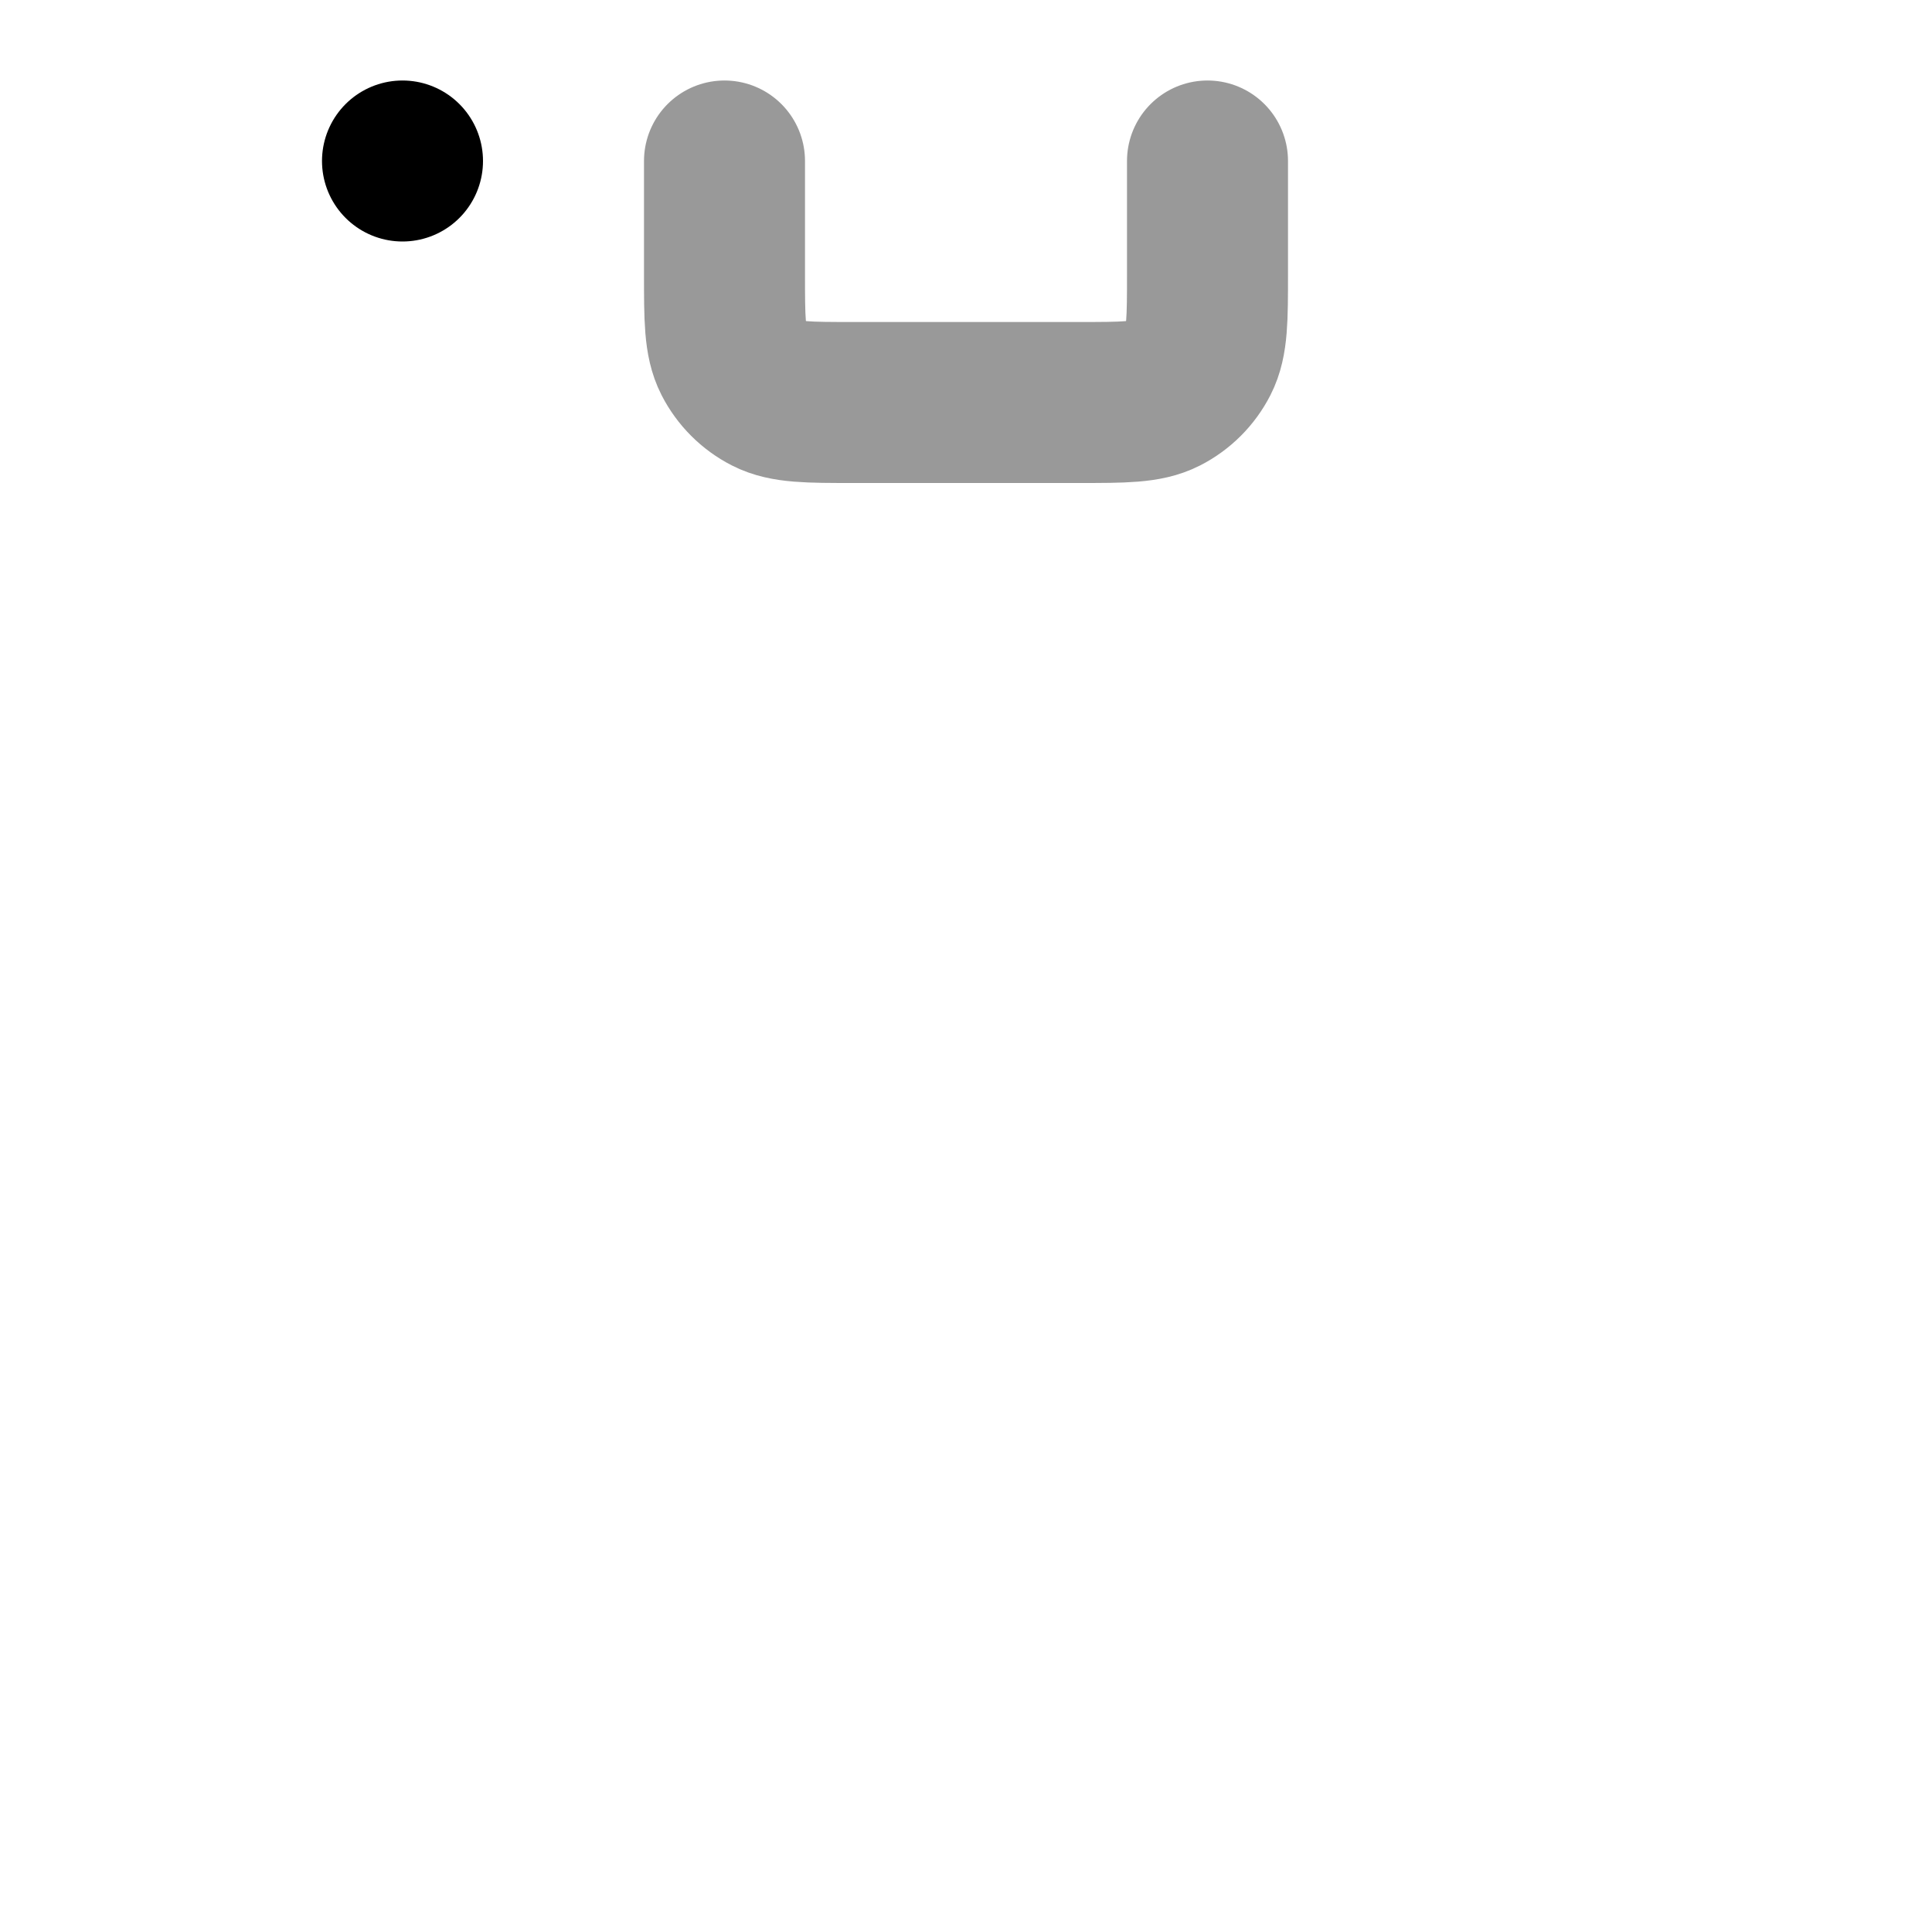<svg viewBox="0 0 24 24" fill="none" xmlns="http://www.w3.org/2000/svg">
<path opacity="0.4" d="M9 2V3.4C9 3.96 9 4.24 9.109 4.454C9.205 4.642 9.358 4.795 9.546 4.891C9.76 5 10.04 5 10.6 5H13.4C13.96 5 14.24 5 14.454 4.891C14.642 4.795 14.795 4.642 14.891 4.454C15 4.24 15 3.96 15 3.4V2" stroke="currentColor" stroke-width="2" stroke-linecap="round" stroke-linejoin="round"/>
<rect x="5" y="2" rx="2" stroke="currentColor" stroke-width="2" stroke-linecap="round" stroke-linejoin="round"/>
</svg>

